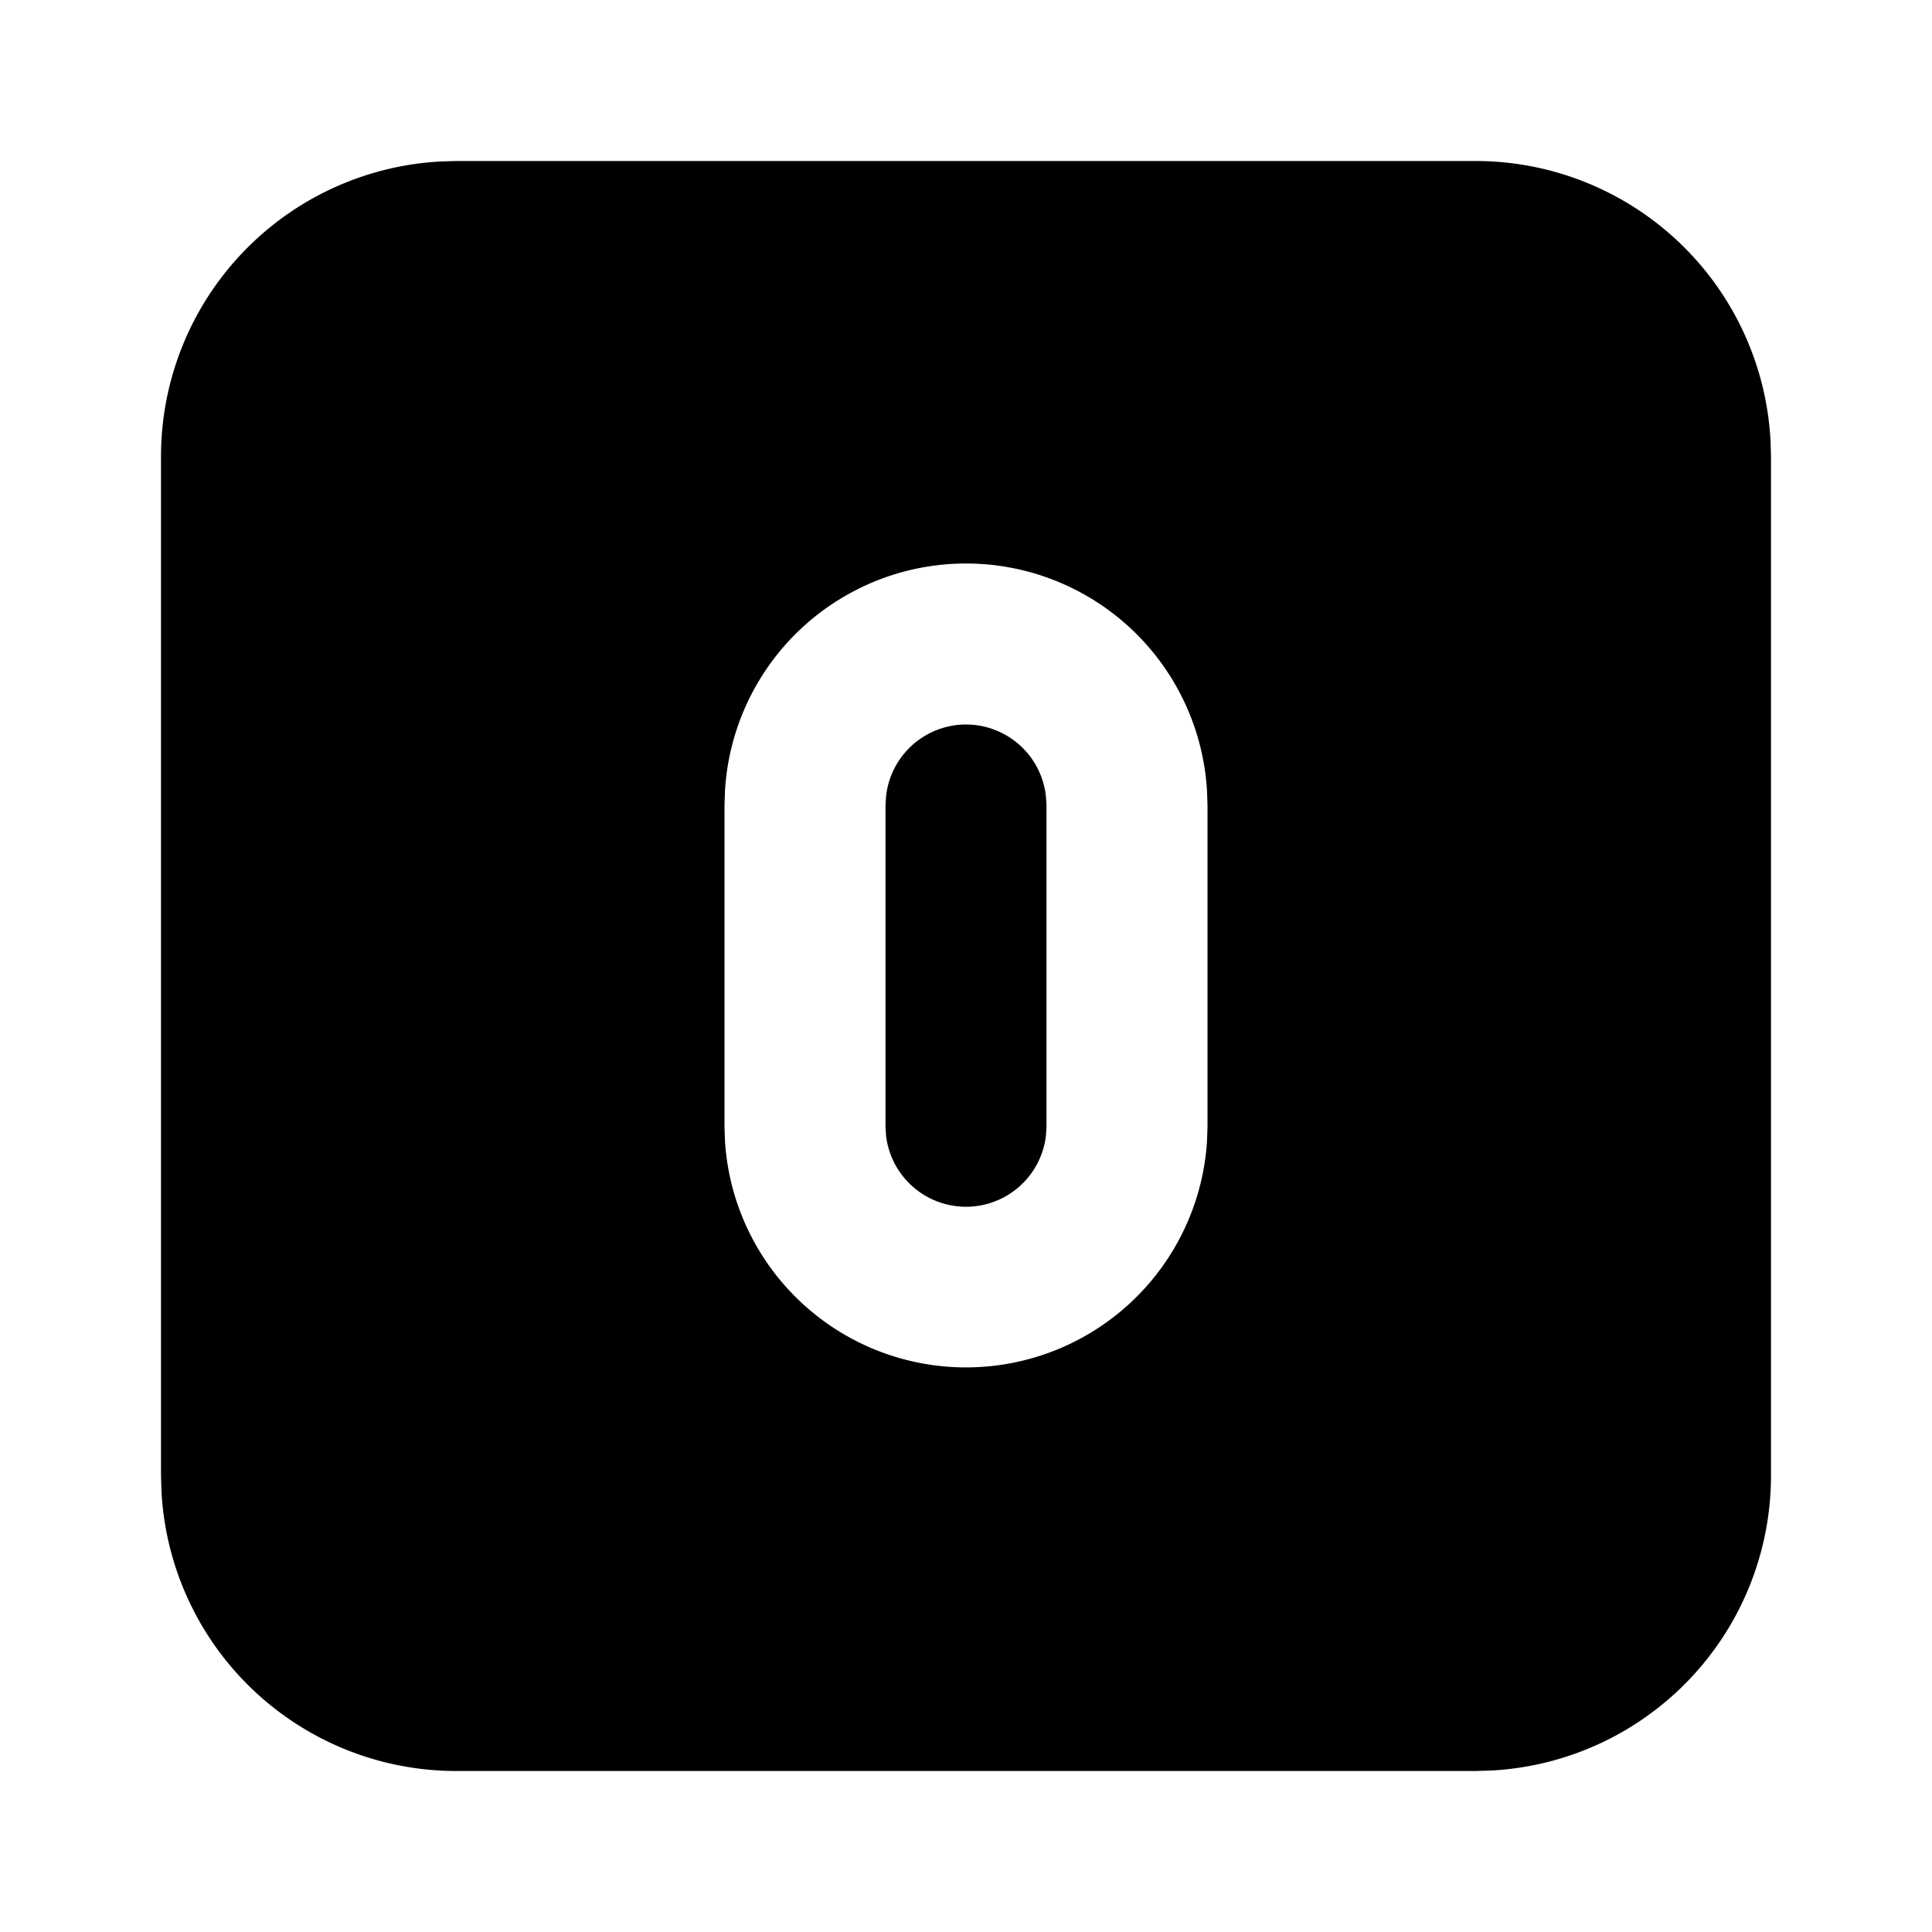 <svg xmlns="http://www.w3.org/2000/svg" width="24" height="24" viewBox="0 0 24 24"><path d="m5.668 2-.195.006A3.67 3.67 0 0 0 2 5.668v12.664l.006.195A3.667 3.667 0 0 0 5.668 22h12.664l.195-.006A3.67 3.67 0 0 0 22 18.332V5.668l-.006-.195A3.67 3.67 0 0 0 18.332 2zM12 7a3 3 0 0 1 2.994 2.824L15 10v4l-.006.176a3 3 0 0 1-5.988 0L9 14v-4l.006-.176A3 3 0 0 1 12 7zm0 2a1 1 0 0 0-.992.883L11 10v4l.008.117a1 1 0 0 0 1.984 0L13 14v-4l-.008-.117A1 1 0 0 0 12 9z"/></svg>